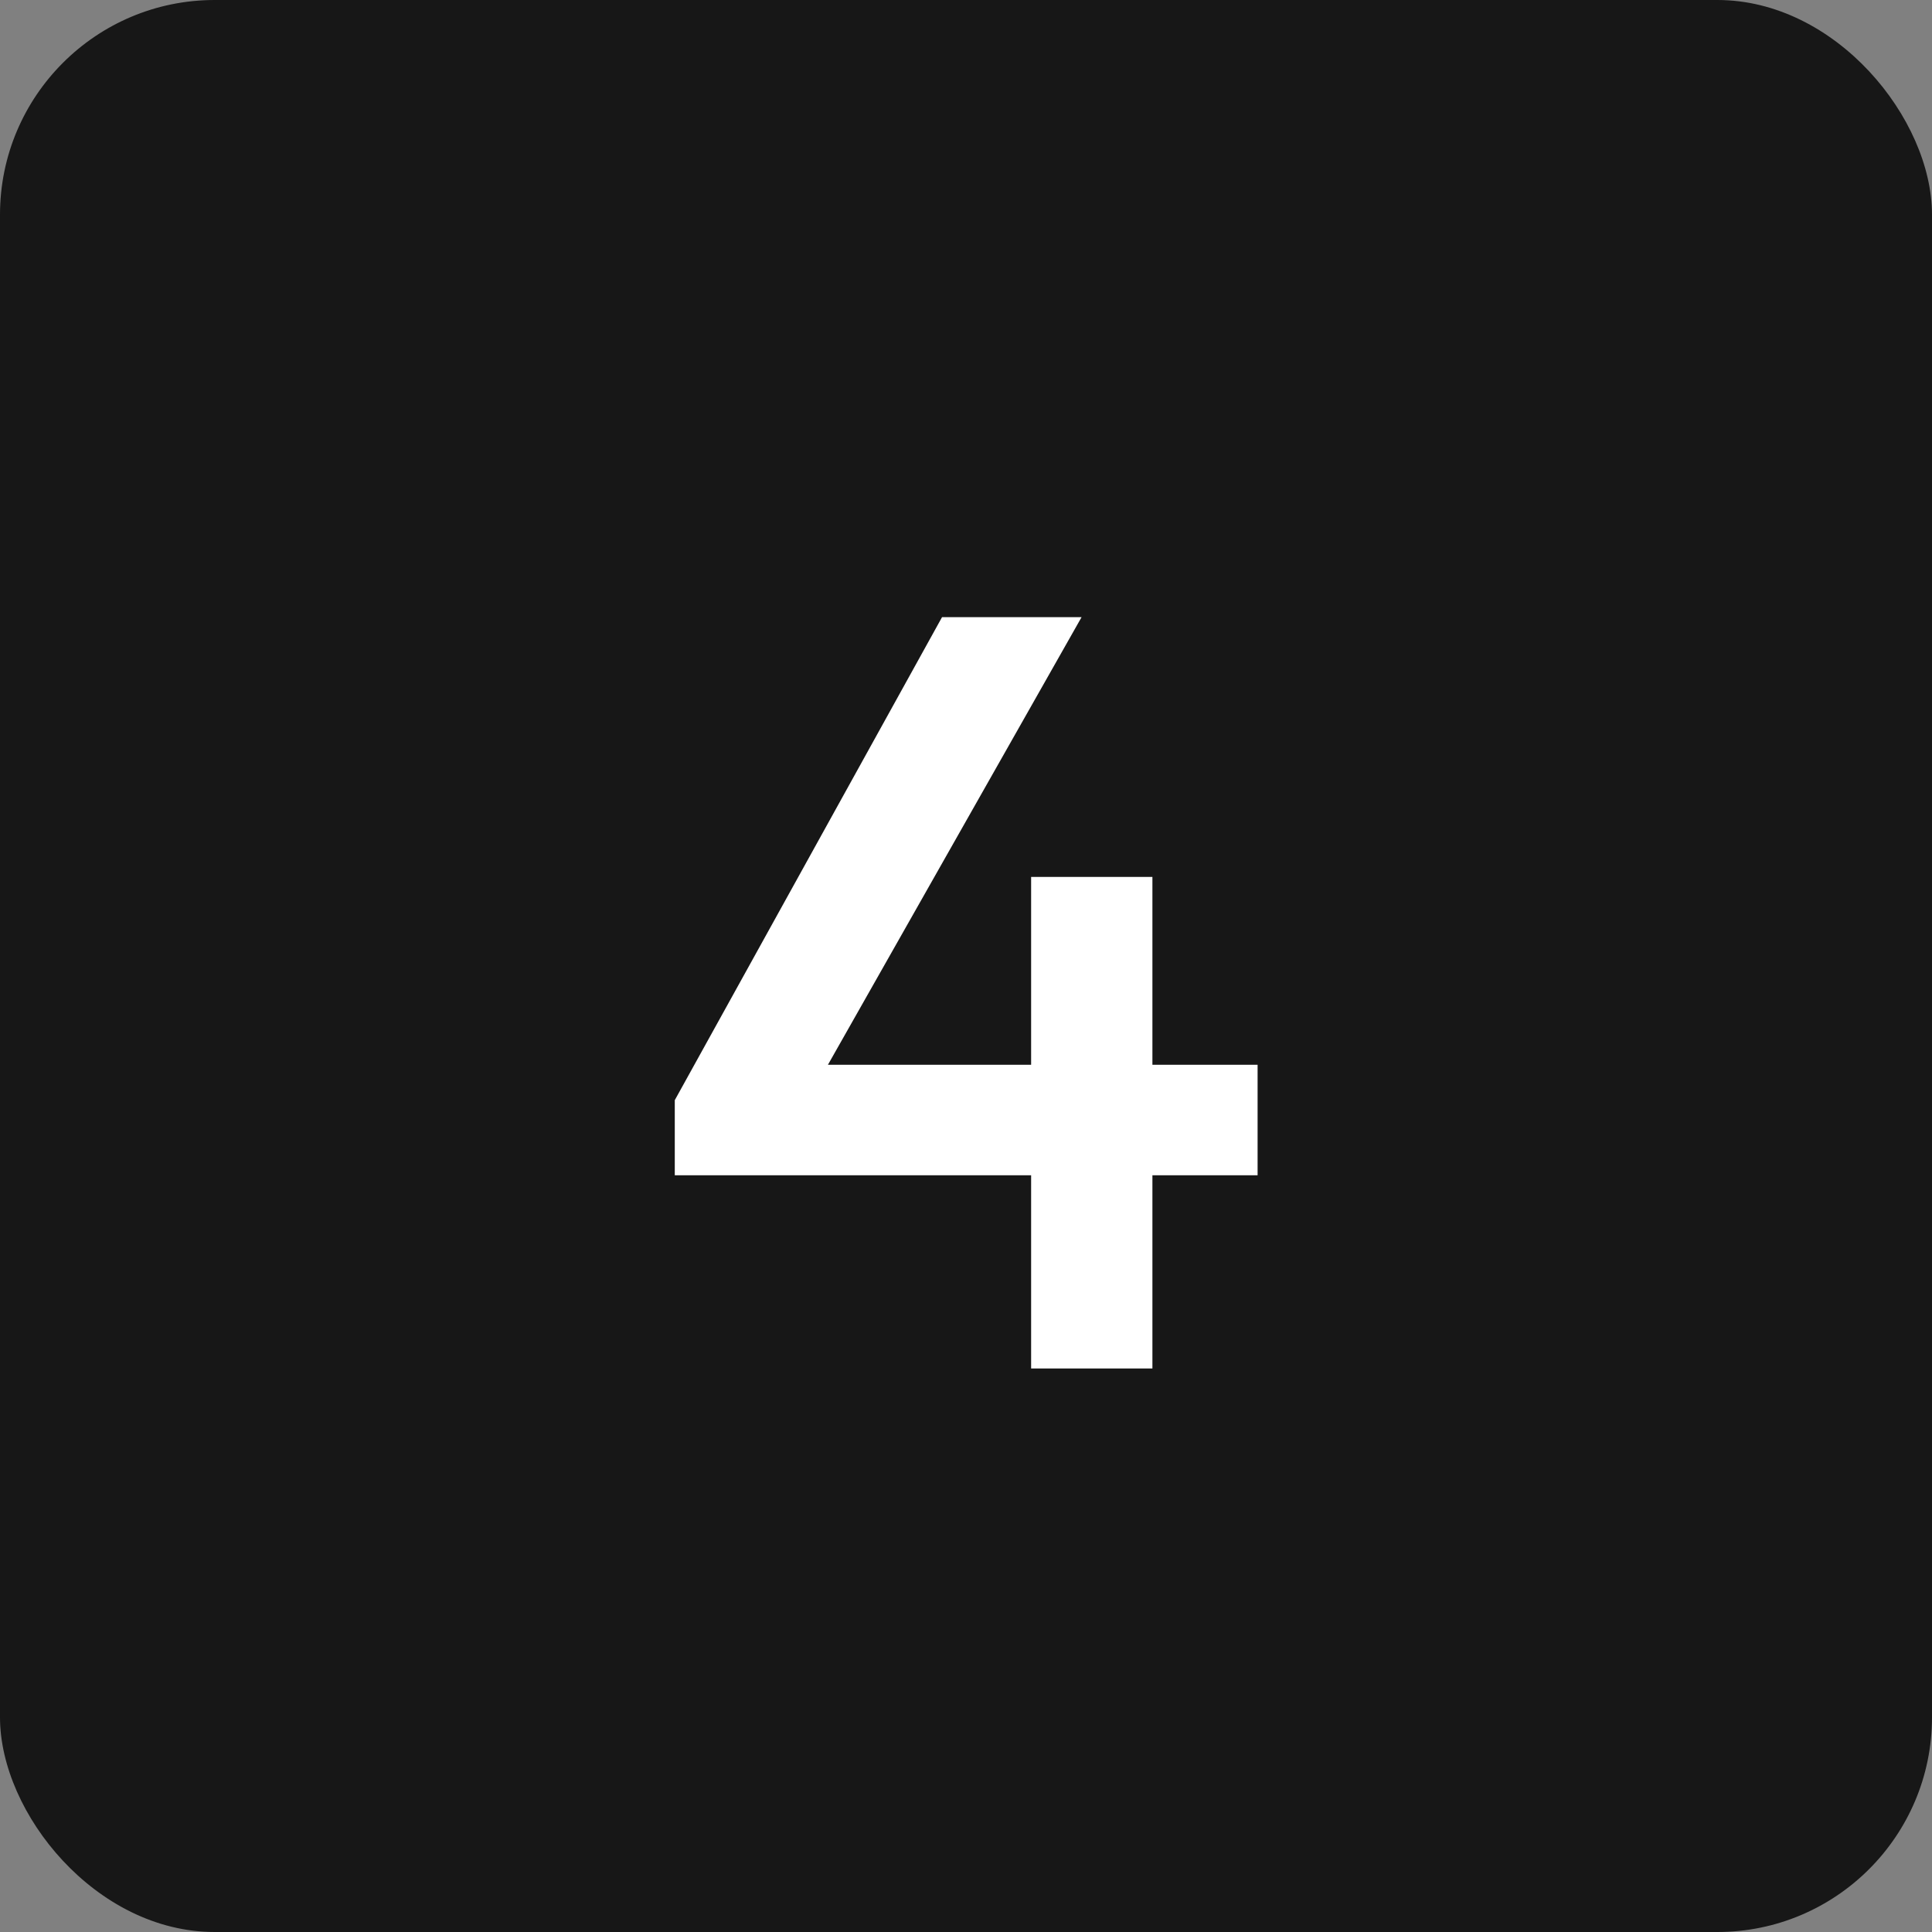 <svg width="72" height="72" viewBox="0 0 72 72" fill="none" xmlns="http://www.w3.org/2000/svg">
<rect x="0" y="0" width="72" height="72" fill="#808080" stroke="none"/>
<rect width="72" height="72" rx="8" fill="#171717"/>
<path d="M25.147 41L35.107 23H40.307L30.107 41H25.147ZM25.147 43.8V41L27.107 39.68H46.867V43.8H25.147ZM38.427 51V32.68H42.947V51H38.427Z" fill="white"/>
</svg>
